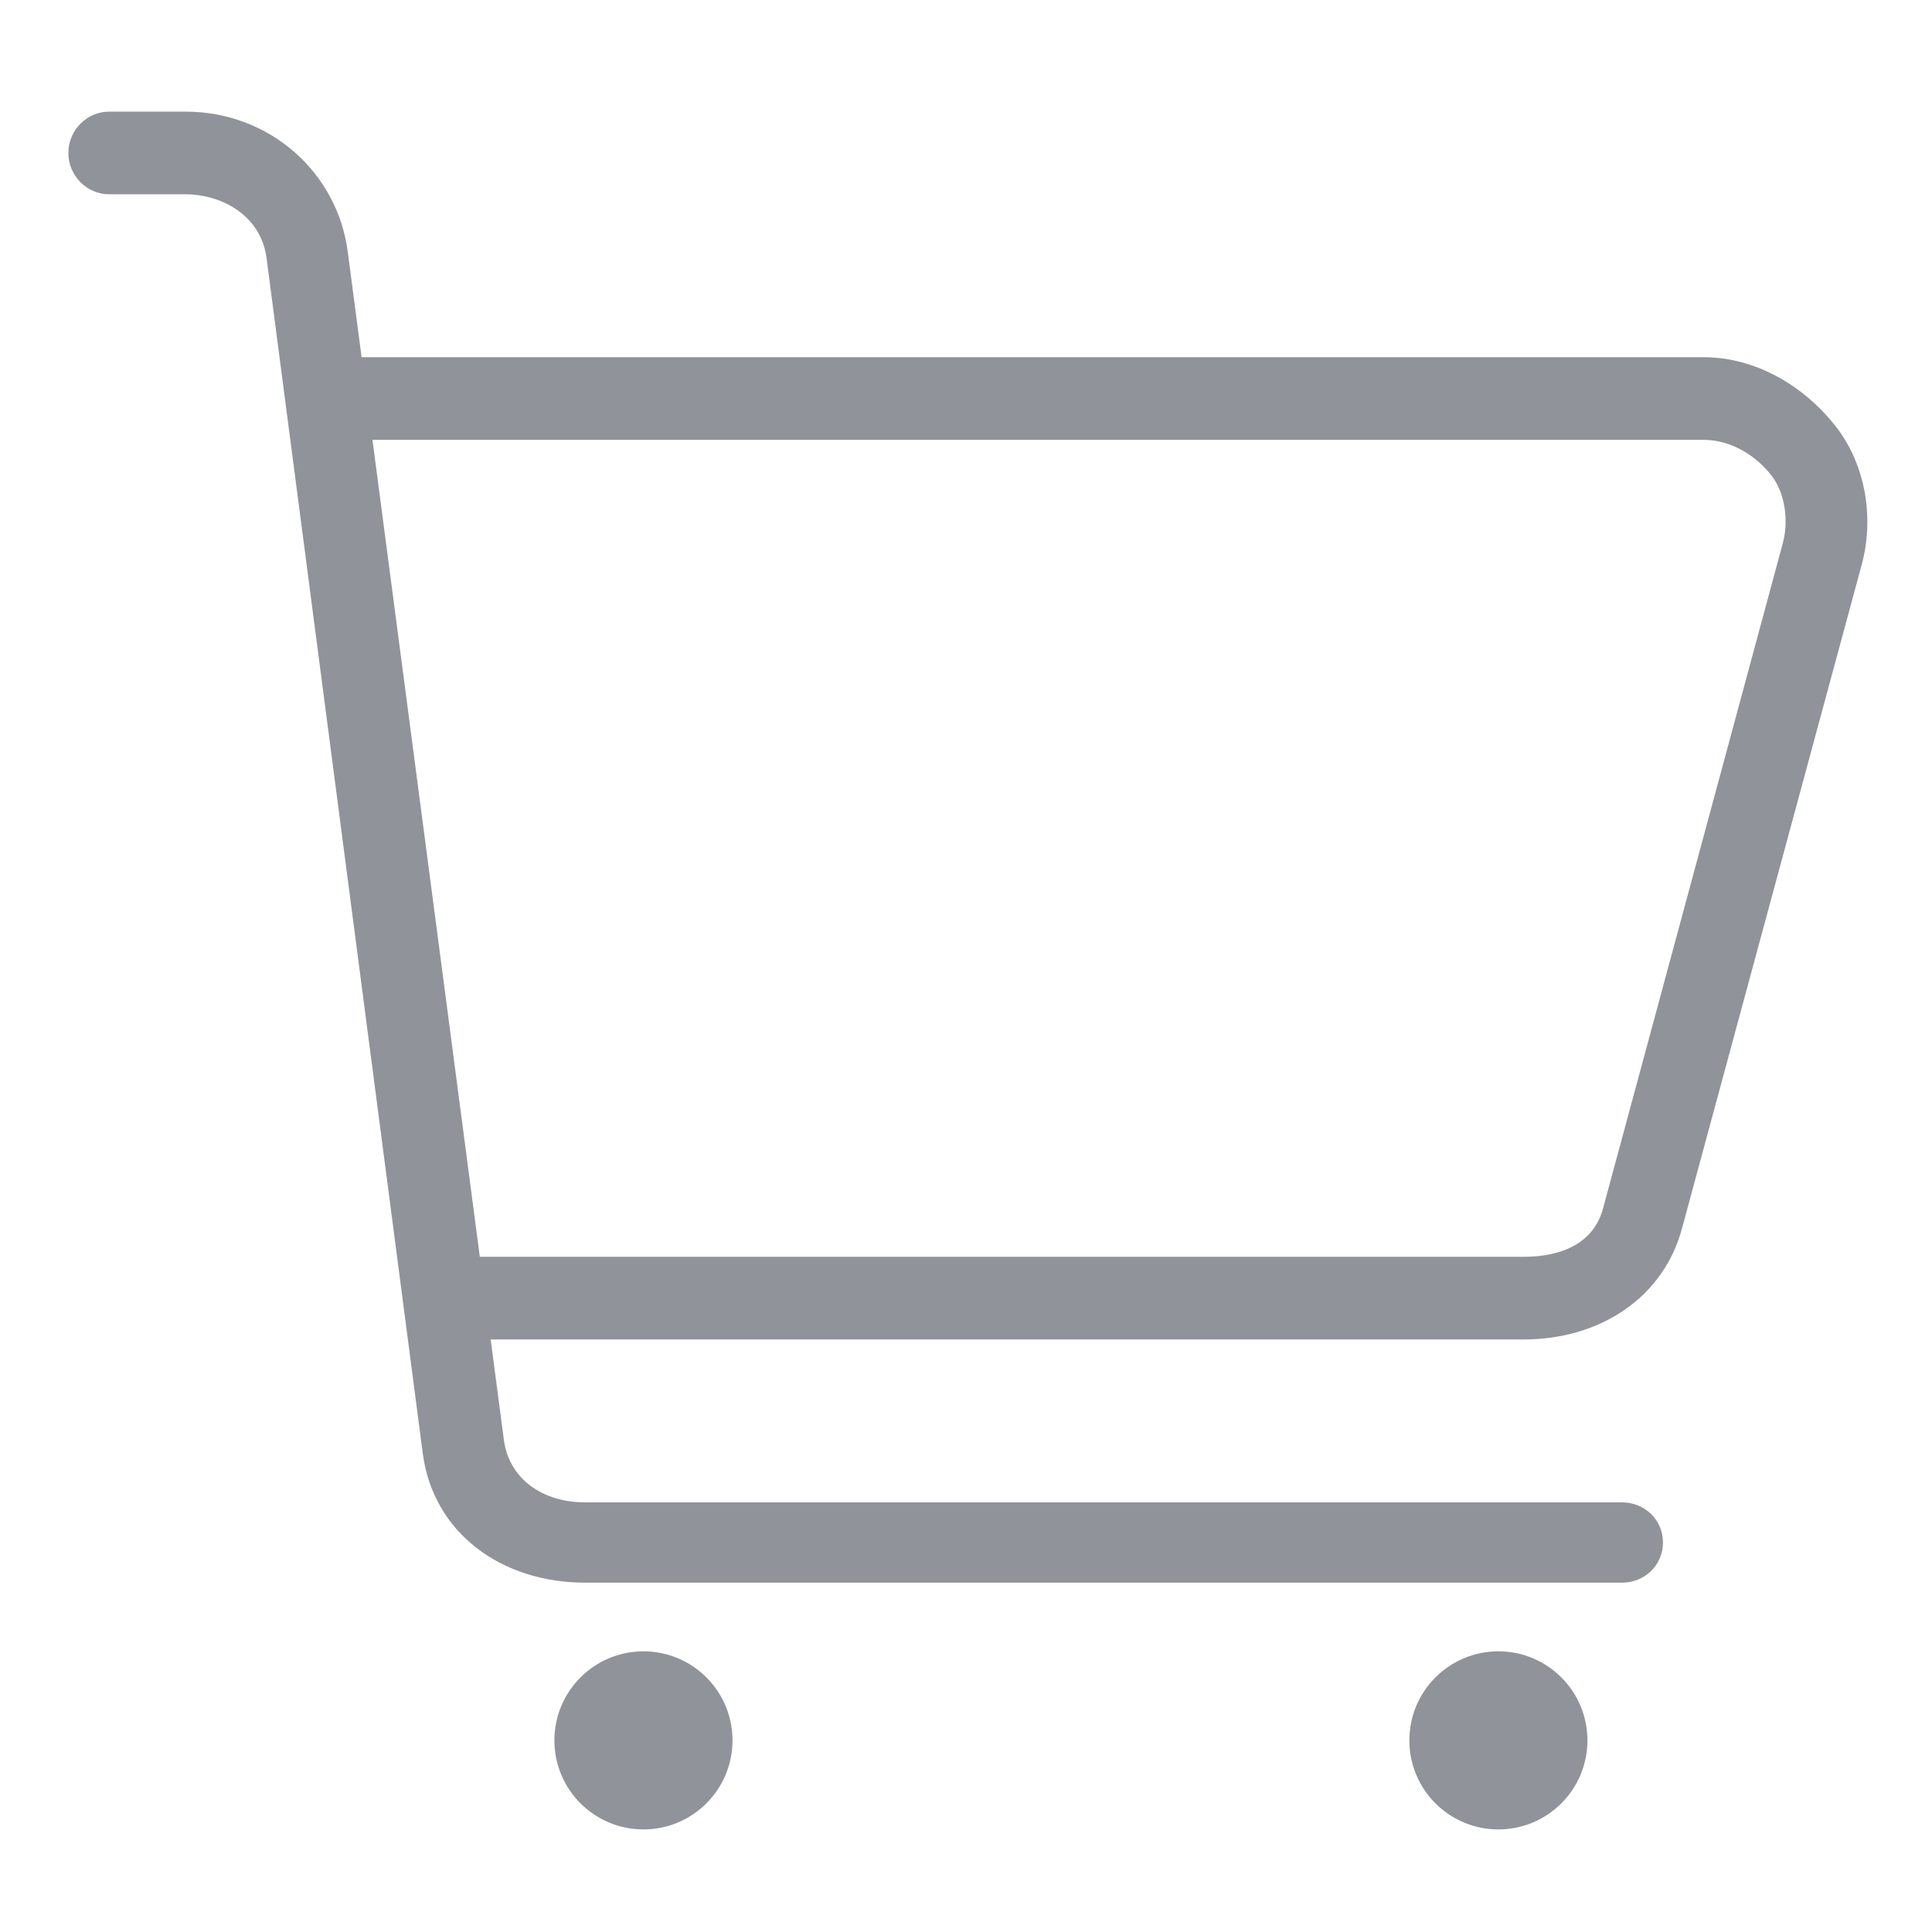 <?xml version="1.0" standalone="no"?><!DOCTYPE svg PUBLIC "-//W3C//DTD SVG 1.1//EN" "http://www.w3.org/Graphics/SVG/1.1/DTD/svg11.dtd"><svg t="1527047137330" class="icon" style="" viewBox="0 0 1024 1024" version="1.1" xmlns="http://www.w3.org/2000/svg" p-id="1931" xmlns:xlink="http://www.w3.org/1999/xlink" width="200" height="200"><defs><style type="text/css"></style></defs><path d="M973.423 226.585c-16.255-21.166-41.973-37.258-70.541-37.258H191.654l-7.355-56.01c-5.377-41.293-40.753-74.145-86.022-74.145H57.894c-11.966 0-21.668 9.922-21.668 21.899 0 11.978 9.702 21.901 21.668 21.901h40.383c17.902 0 39.923 10.134 43.035 34.048l82.752 633.234c5.504 42.221 41.669 68.581 86.021 68.581h549.665c11.979 0 21.668-9.296 21.668-21.275 0-11.978-9.69-21.274-21.668-21.274H310.085c-22.646 0-40.353-12.567-43.041-33.247l-6.978-53.102h547.559c40.359 0 74.092-22.112 83.916-59.02l95.257-351.82c6.687-25.061 1.82-52.751-13.375-72.514z m-28.49 61.3L849.653 640.477c-4.782 17.967-21.268 25.653-42.028 25.653h-553.312l-56.9-433.005h705.47c15.006 0 28.192 8.702 36.165 19.097 7.026 9.138 9.102 23.581 5.885 35.663zM388.236 922.436c0 26.067-21.135 47.195-47.197 47.195-26.063 0-47.198-21.127-47.198-47.195 0-26.064 21.135-47.193 47.198-47.193 26.062 0 47.197 21.13 47.197 47.193z m453.134 0c0 26.067-21.13 47.195-47.198 47.195-26.063 0-47.19-21.127-47.19-47.195 0-26.064 21.129-47.193 47.19-47.193 26.069 0 47.198 21.13 47.198 47.193z m0 0" p-id="1932" fill="#909399"></path></svg>